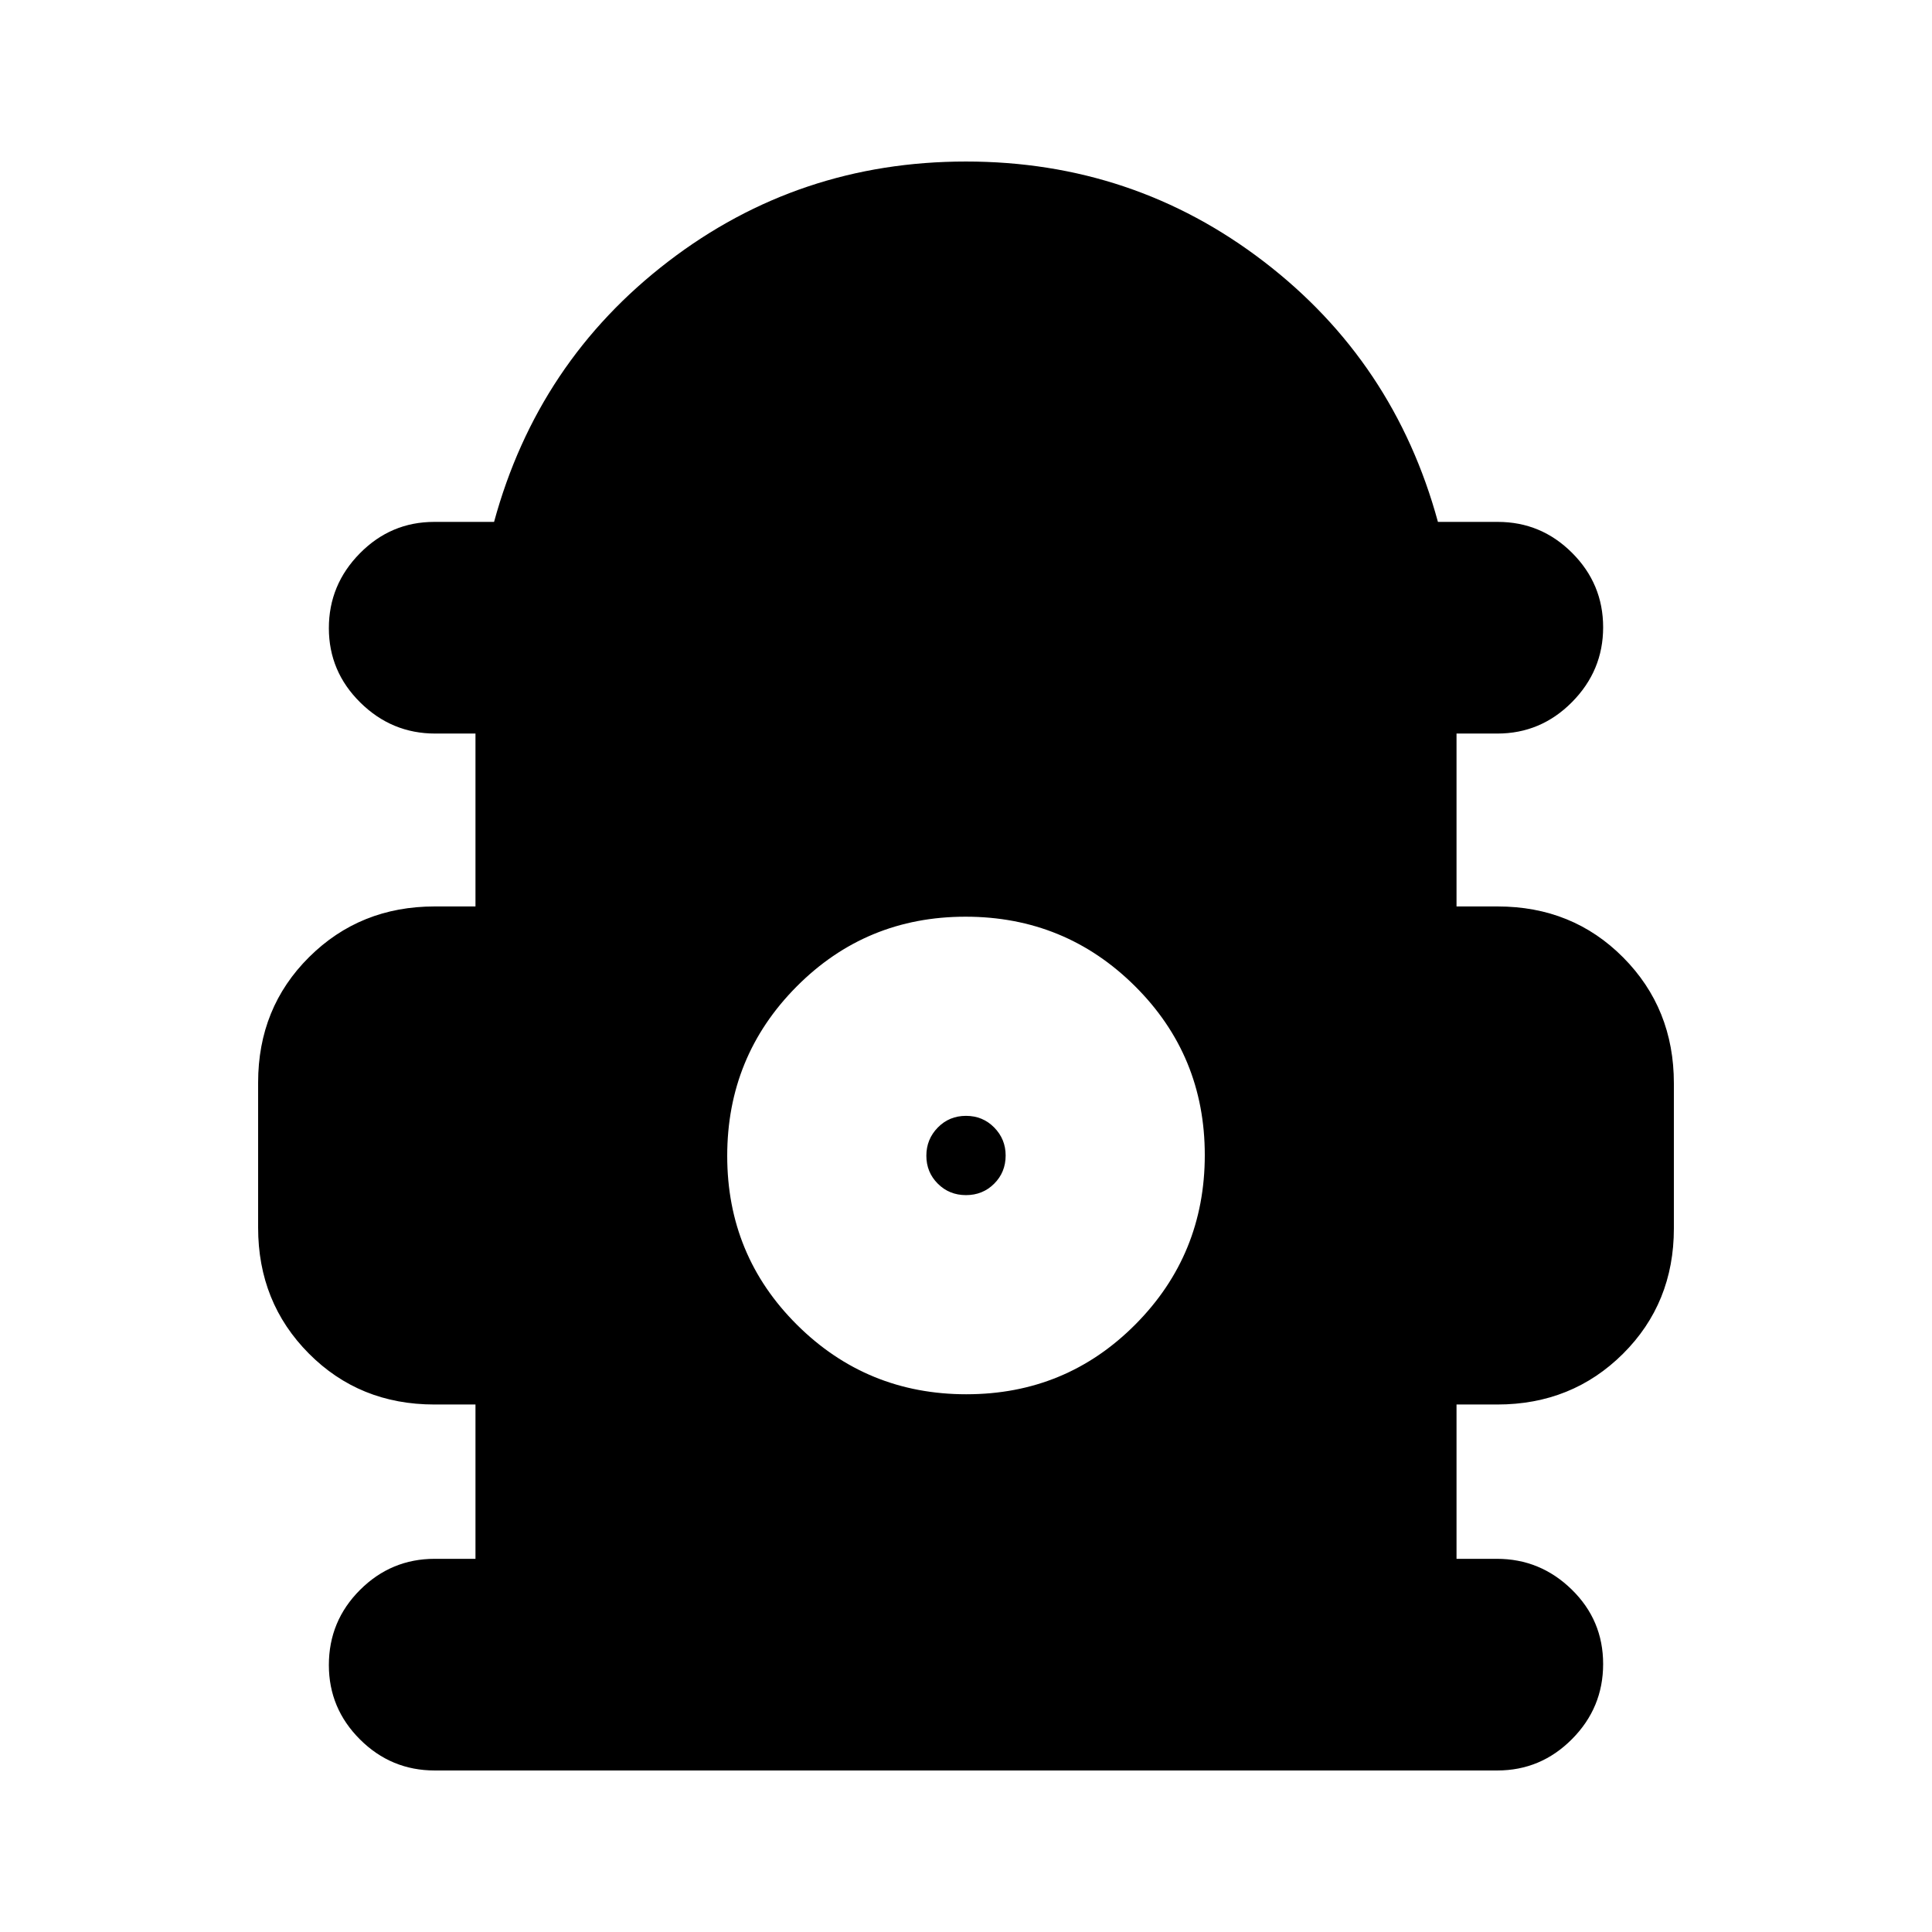 <svg xmlns="http://www.w3.org/2000/svg" height="20" viewBox="0 -960 960 960" width="20"><path d="M236.26-185.43v-76.68h-20.42q-37.23 0-62.41-25.36-25.17-25.36-25.17-62.5v-72.13q0-37.14 25.32-62.31 25.33-25.18 62.42-25.18h20.26v-85.91h-20.05q-21.55 0-37.17-15.41-15.63-15.42-15.63-36.97 0-21.55 15.4-37.17 15.4-15.62 36.93-15.62h29.76q21.72-79.68 86.51-129.37 64.8-49.7 147.97-49.7t147.99 49.7q64.81 49.69 86.53 129.37h29.76q21.53 0 36.93 15.41 15.4 15.41 15.4 36.96t-15.48 37.18Q765.64-595.5 744-595.5h-20.26v85.91h20.42q37.23 0 62.41 25.36 25.17 25.36 25.17 62.51v72.12q0 37.14-25.32 62.32-25.33 25.17-62.42 25.17h-20.26v76.68h20.05q21.55 0 37.17 15.24 15.63 15.25 15.63 37.01 0 21.77-15.48 37.34Q765.64-80.26 744-80.26H216q-21.64 0-37.11-15.41-15.48-15.42-15.48-36.97 0-21.88 15.48-37.34 15.47-15.45 37.11-15.45h20.26Zm243.96-81.77q49.46 0 83.95-34.7 34.48-34.71 34.48-84.17t-34.71-83.94q-34.7-34.49-84.16-34.49-49.46 0-83.95 34.71-34.48 34.71-34.48 84.16 0 49.46 34.71 83.95 34.7 34.48 84.16 34.48Zm-.22-98.95q-8.33 0-14.01-5.69-5.69-5.68-5.69-13.89 0-8.2 5.69-14.01 5.68-5.8 14.01-5.8t14.01 5.78q5.69 5.79 5.69 13.91 0 8.33-5.69 14.01-5.68 5.69-14.01 5.69Z"/></svg>